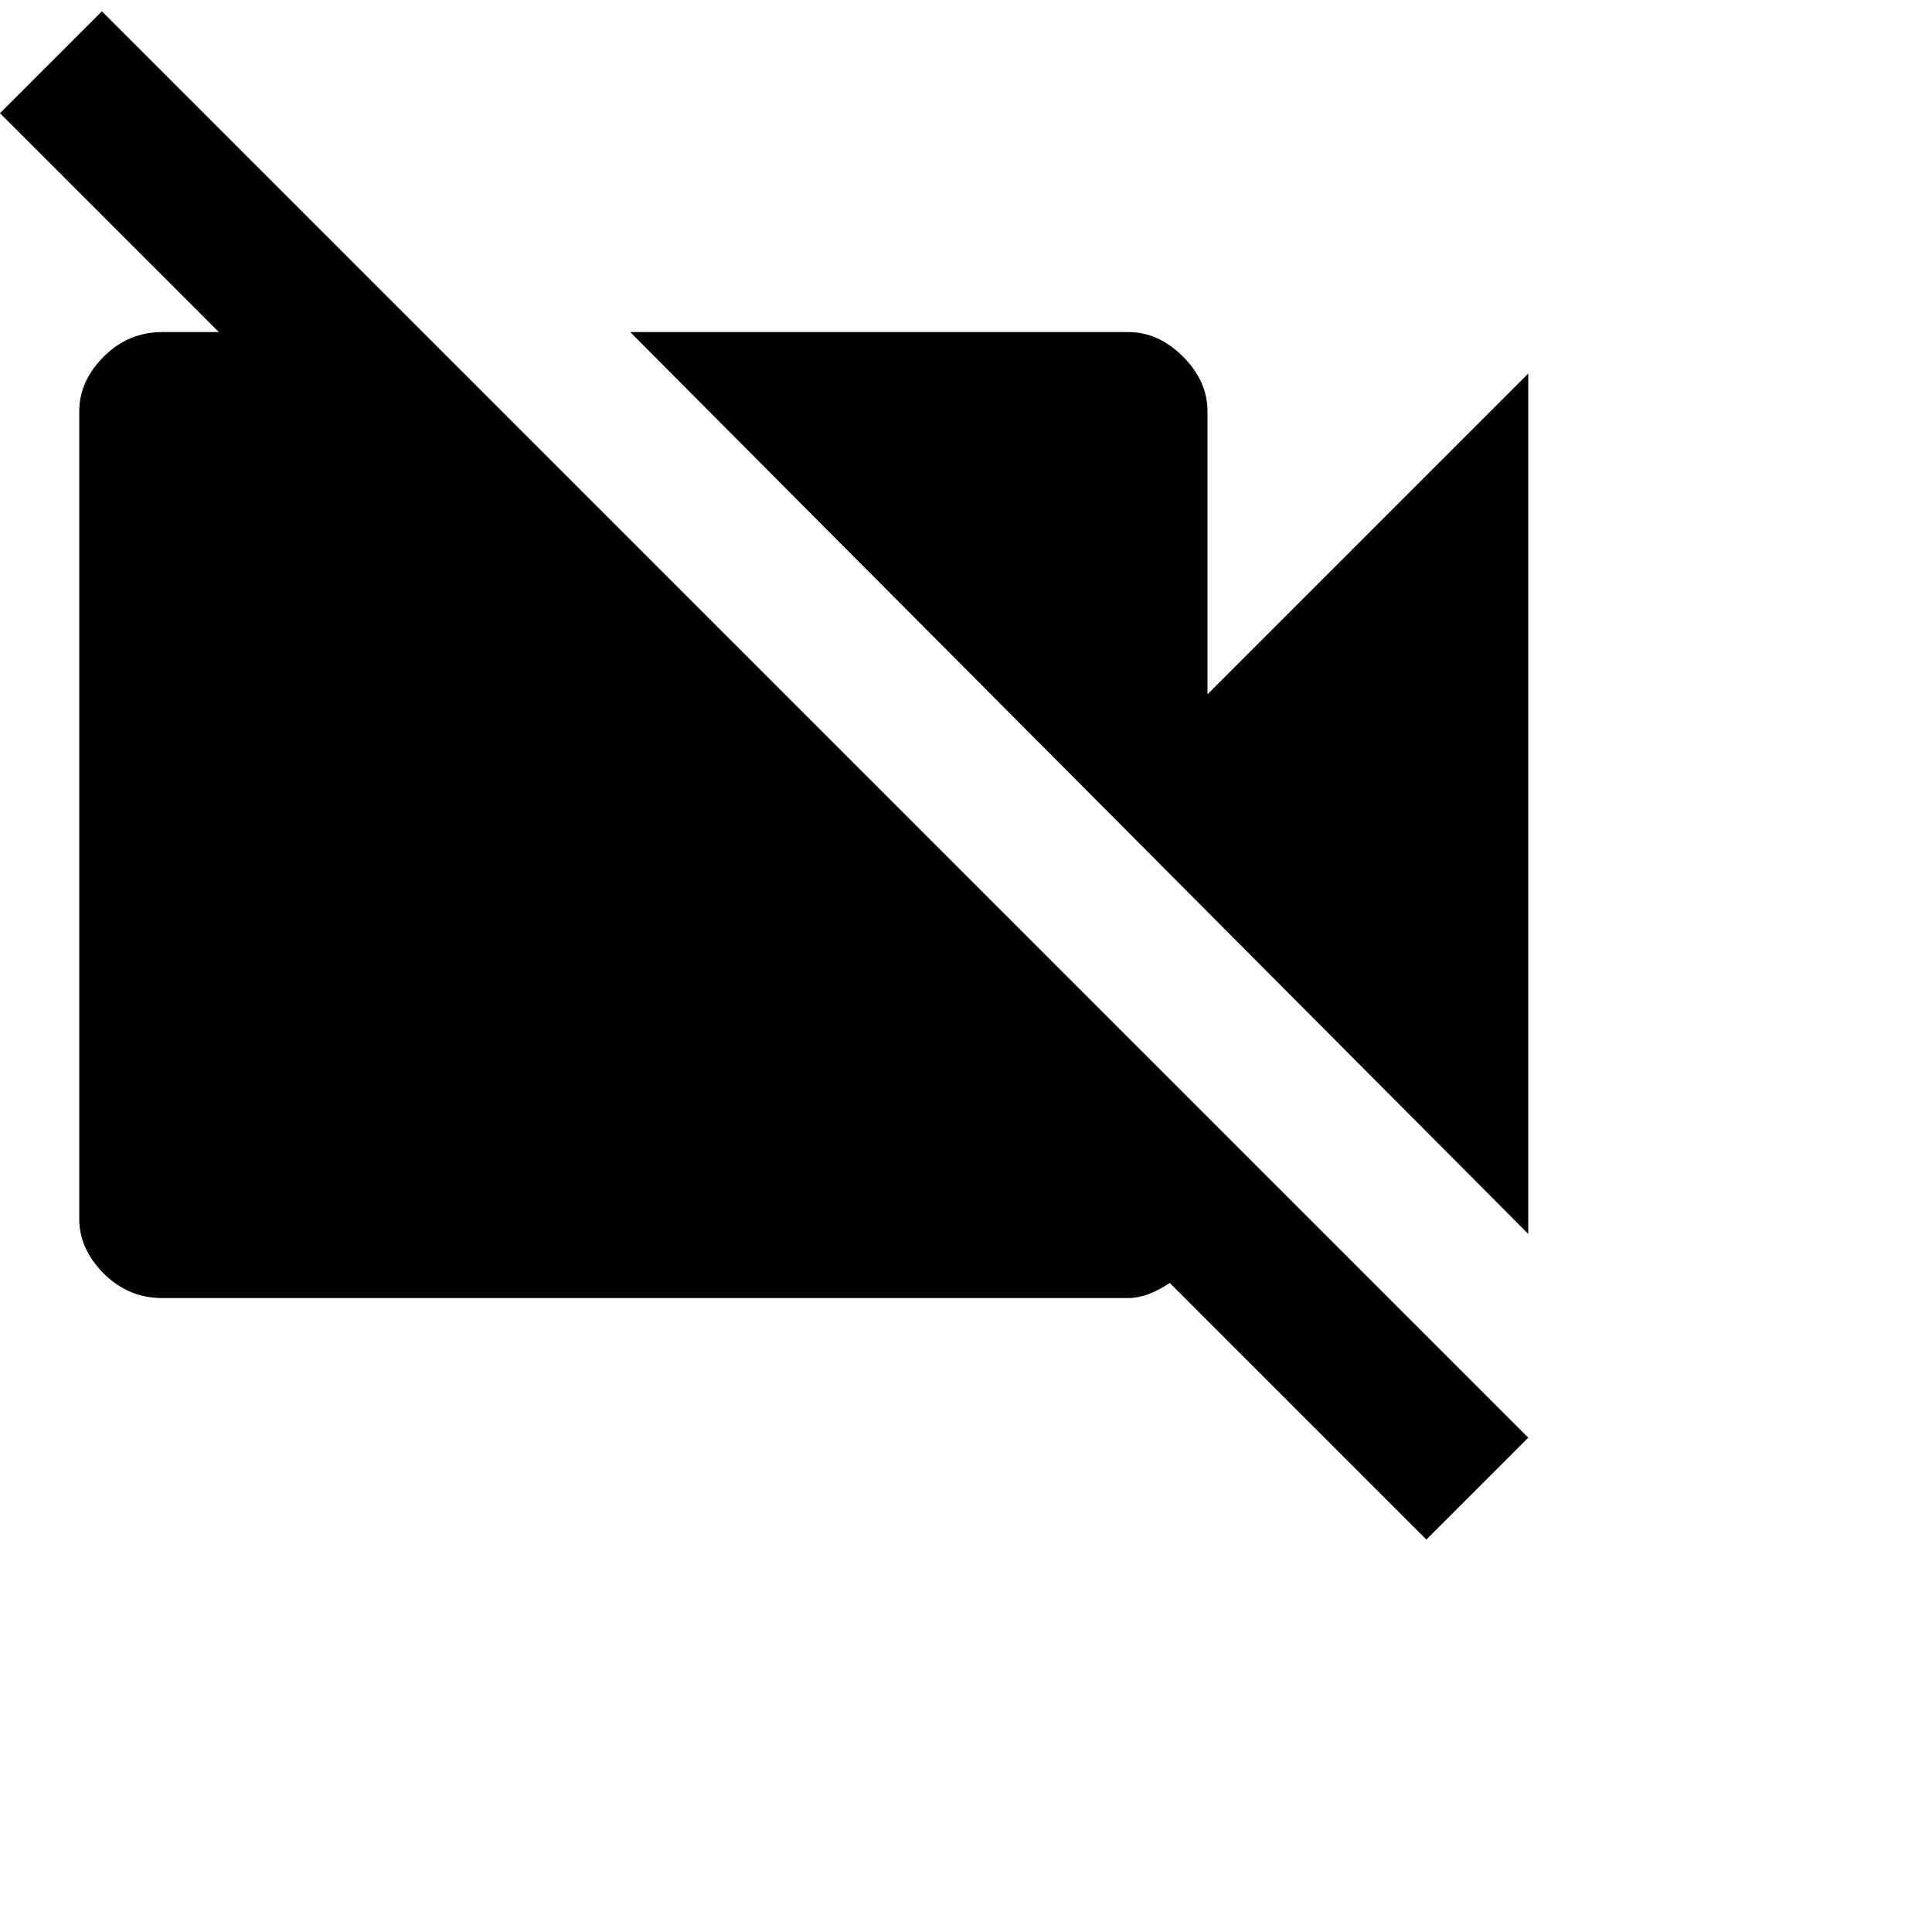 <svg xmlns="http://www.w3.org/2000/svg" version="1.1" viewBox="0 0 512 512" fill="currentColor"><path fill="currentColor" d="M405 99v228L167 88h132q8 0 14.5 6.5T320 109v75zM27 3l378 378l-27 27l-68-68q-6 4-11 4H43q-9 0-15.5-6.5T21 323V109q0-8 6.5-14.5T43 88h15L0 30z"/></svg>